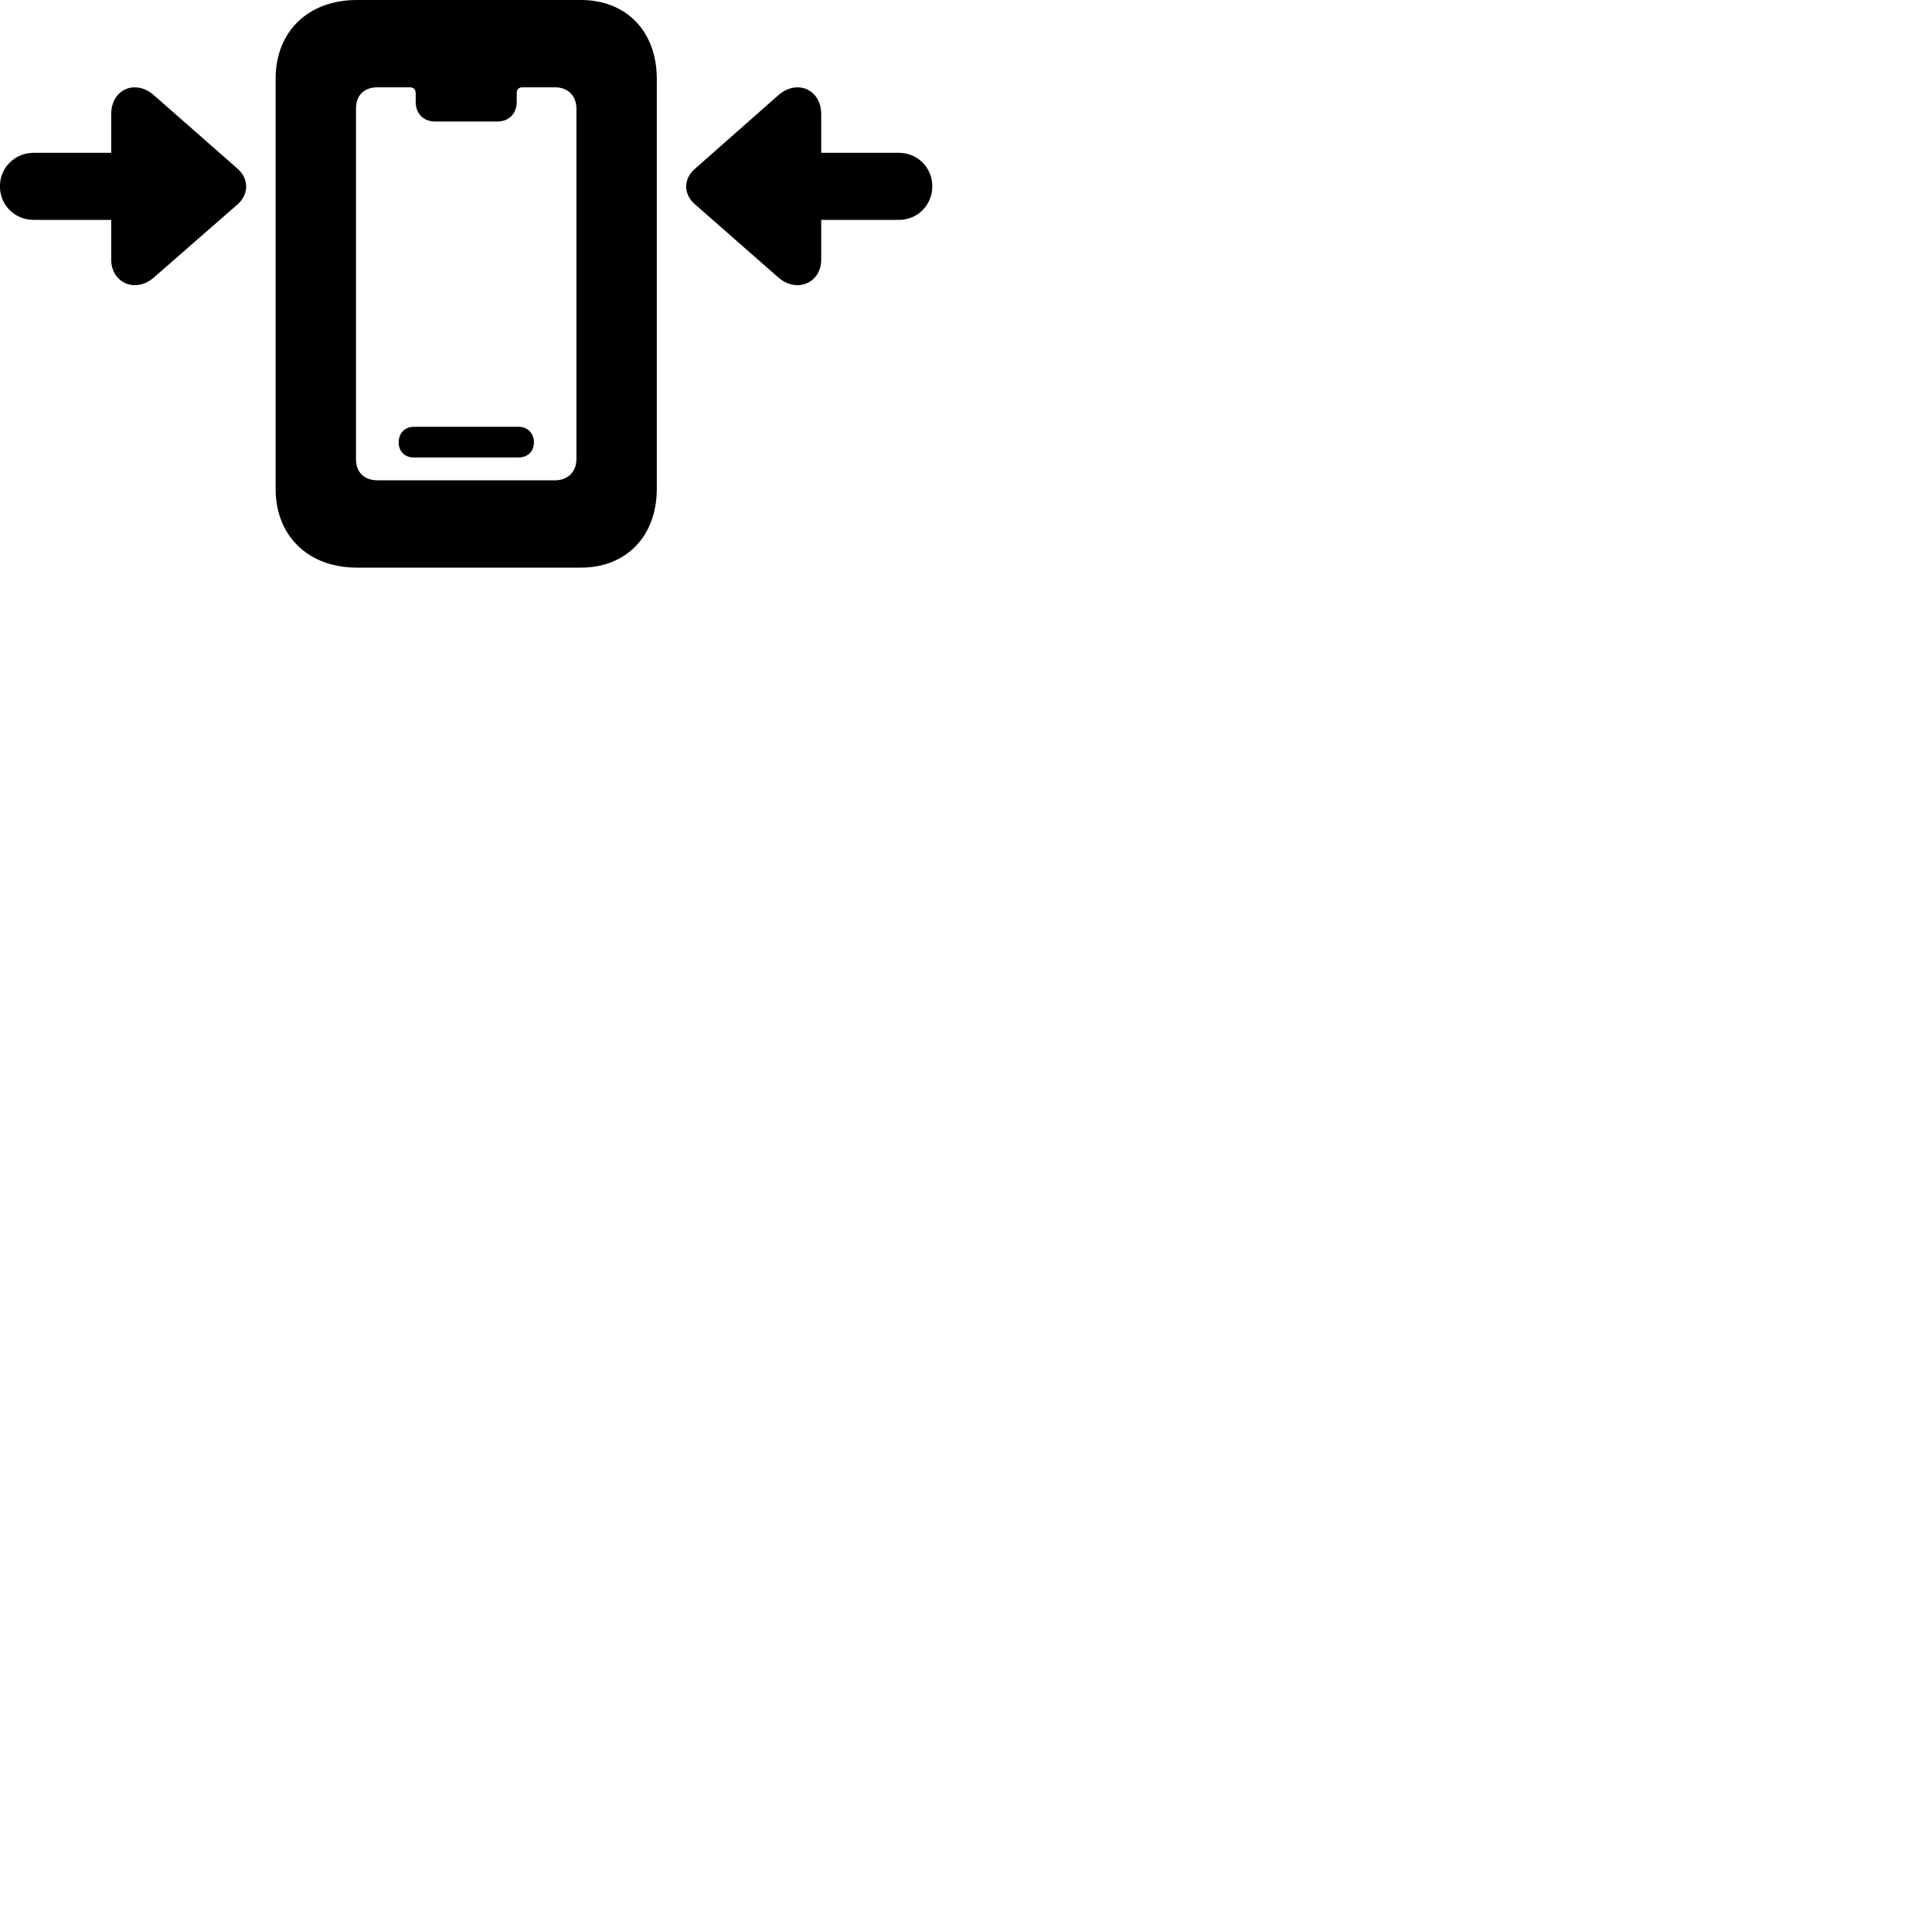 
        <svg xmlns="http://www.w3.org/2000/svg" viewBox="0 0 100 100">
            <path d="M18.466 29.38H30.066C32.426 29.38 33.996 27.74 33.996 25.3V4.08C33.996 1.63 32.426 -0 30.066 -0H18.466C15.956 -0 14.266 1.63 14.266 4.07V25.31C14.266 27.74 15.956 29.38 18.466 29.38ZM19.536 24.86C18.866 24.86 18.426 24.46 18.426 23.77V5.61C18.426 4.92 18.866 4.52 19.536 4.52H21.226C21.406 4.52 21.516 4.63 21.516 4.82V5.27C21.516 5.88 21.916 6.29 22.526 6.29H25.736C26.346 6.29 26.746 5.88 26.746 5.27V4.82C26.746 4.63 26.846 4.52 27.046 4.52H28.736C29.386 4.52 29.836 4.95 29.836 5.63V23.75C29.836 24.43 29.386 24.86 28.736 24.86ZM48.256 9.64C48.256 8.68 47.496 7.91 46.526 7.91H42.506V5.91C42.506 4.62 41.246 4.09 40.296 4.92L35.966 8.74C35.366 9.26 35.366 10.05 35.966 10.57L40.296 14.37C41.226 15.18 42.506 14.66 42.506 13.43V11.38H46.526C47.496 11.38 48.256 10.62 48.256 9.64ZM-0.004 9.64C-0.004 10.62 0.766 11.38 1.736 11.38H5.756V13.43C5.756 14.66 7.026 15.18 7.956 14.37L12.306 10.57C12.886 10.05 12.886 9.26 12.306 8.74L7.956 4.92C7.006 4.09 5.756 4.62 5.756 5.91V7.91H1.736C0.766 7.91 -0.004 8.68 -0.004 9.64ZM21.426 23.68H26.836C27.296 23.68 27.636 23.38 27.636 22.9C27.636 22.41 27.296 22.09 26.836 22.09H21.426C20.966 22.09 20.636 22.41 20.636 22.9C20.636 23.38 20.966 23.68 21.426 23.68Z" />
        </svg>
    